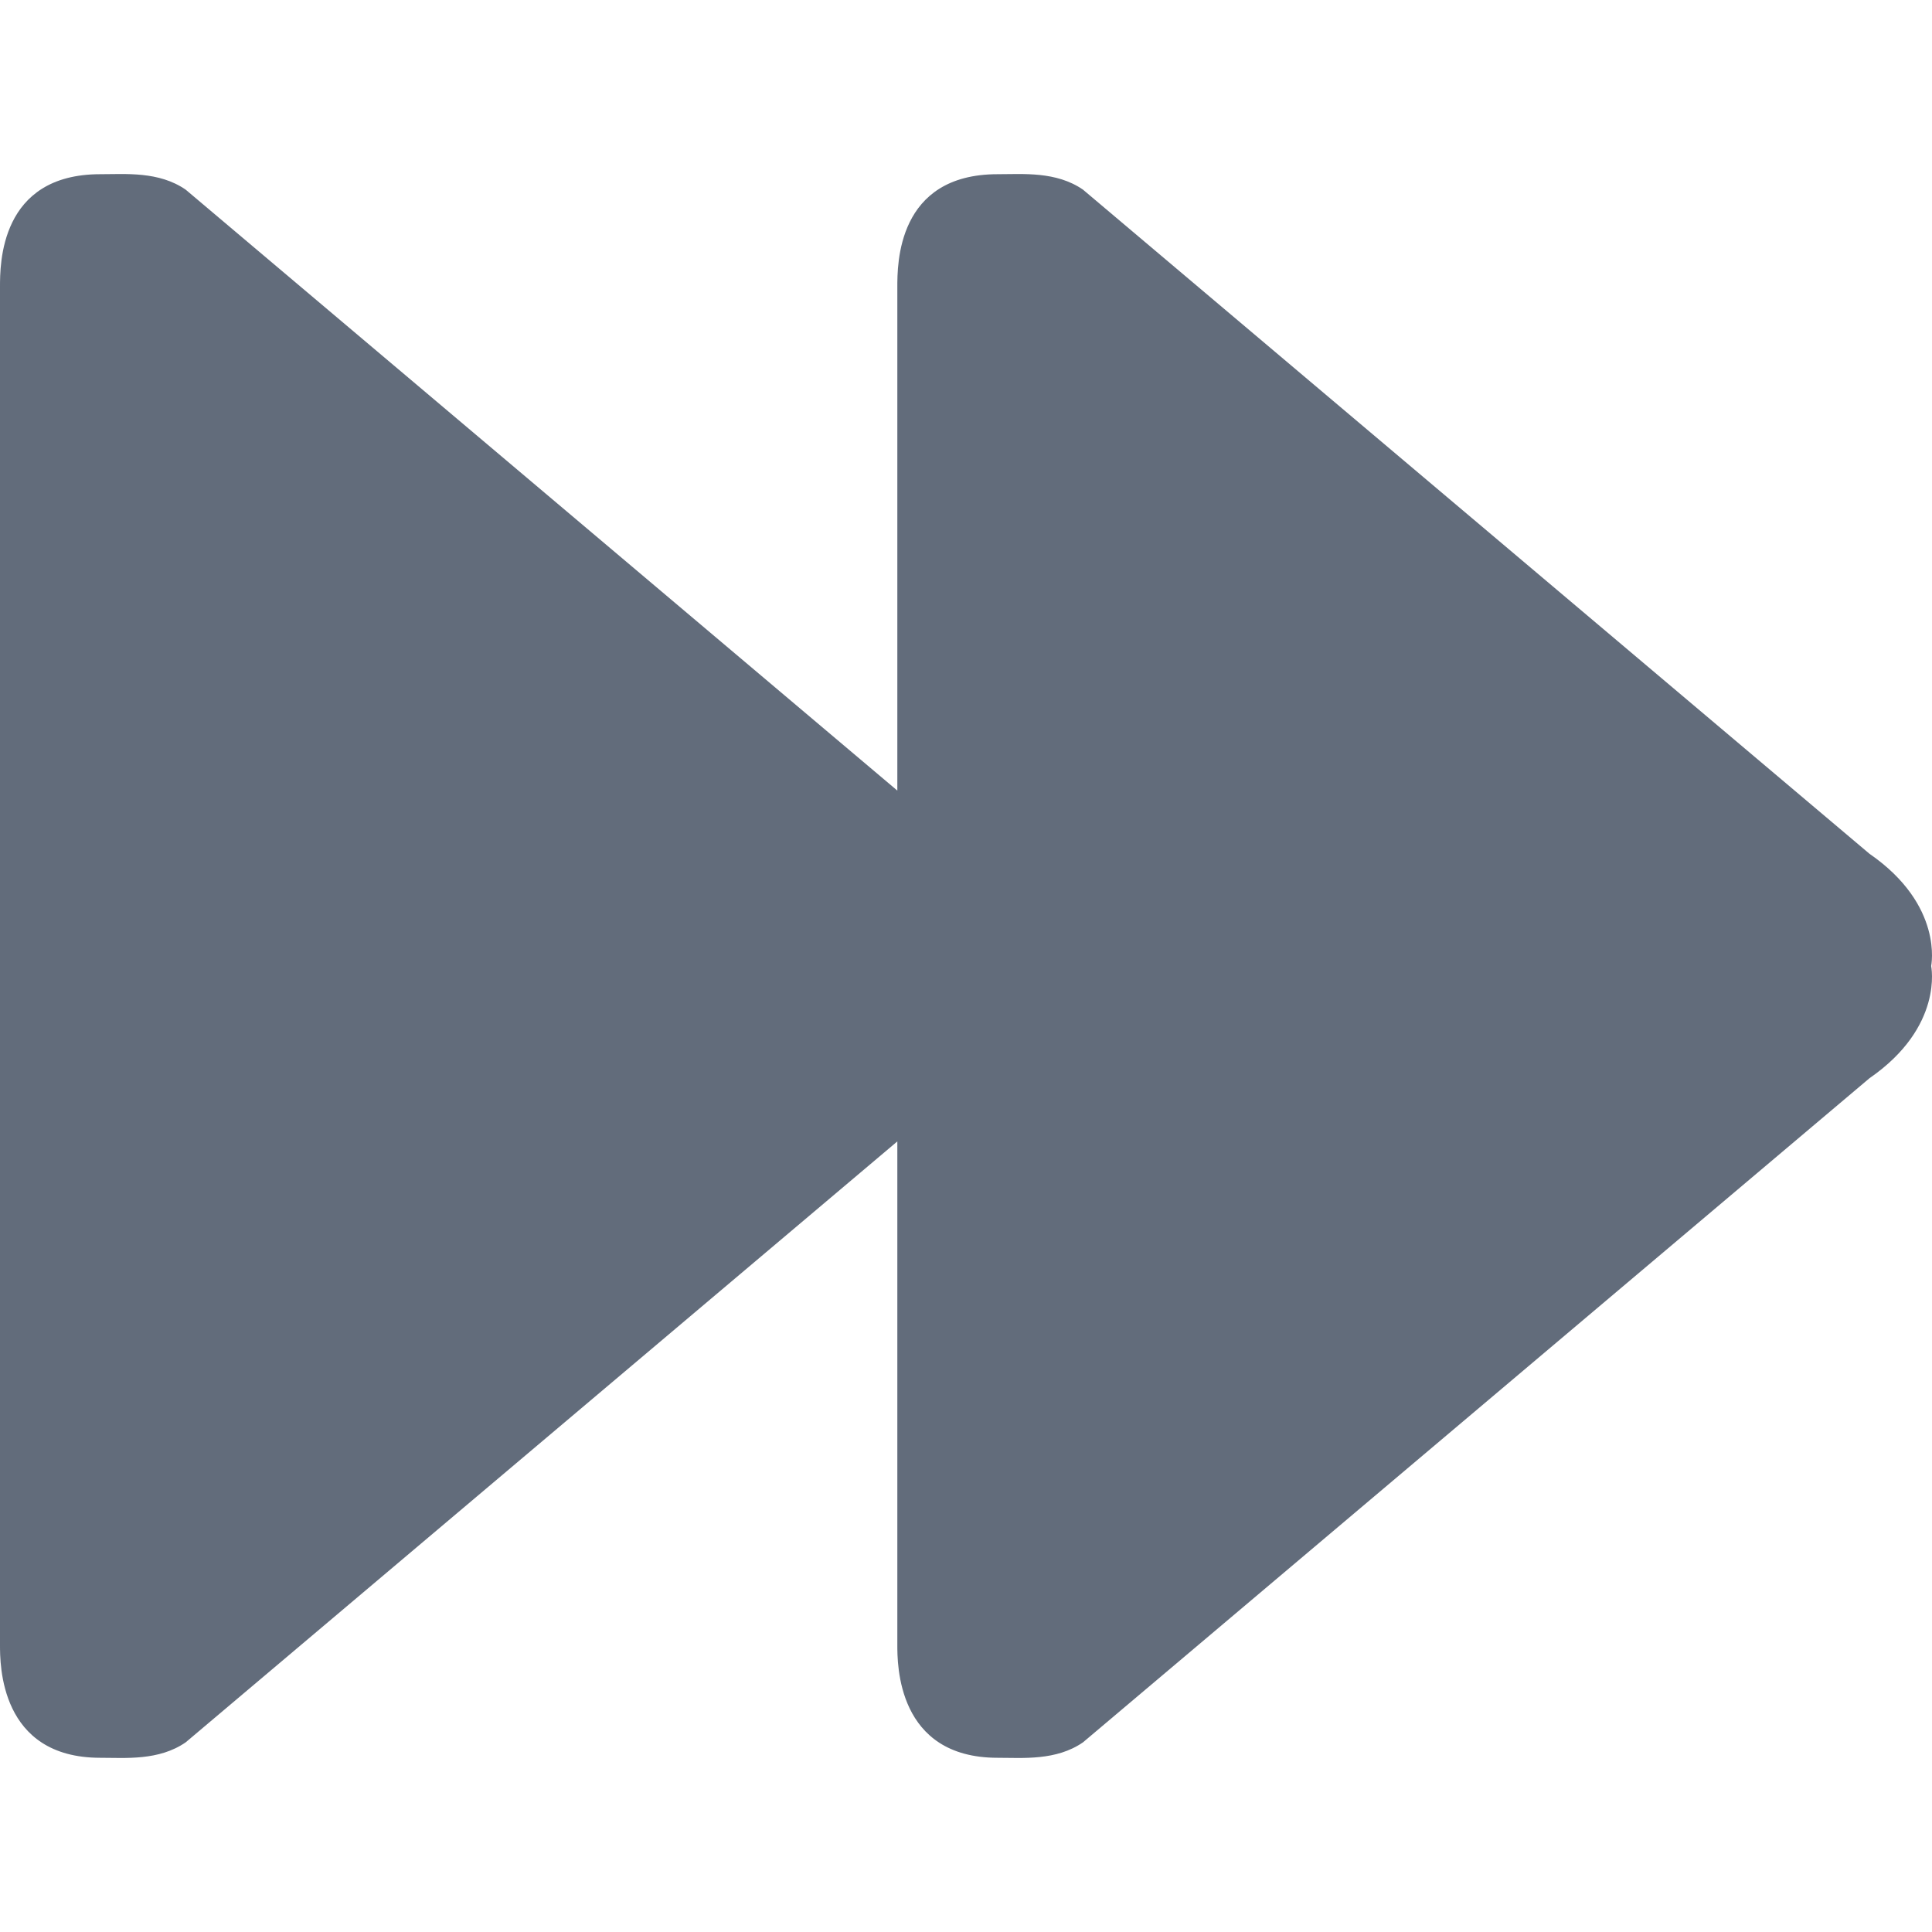 <?xml version="1.0" encoding="iso-8859-1"?>
<!-- Generator: Adobe Illustrator 18.1.1, SVG Export Plug-In . SVG Version: 6.00 Build 0)  -->
<svg xmlns="http://www.w3.org/2000/svg" xmlns:xlink="http://www.w3.org/1999/xlink" version="1.1" id="Capa_1" x="0px" y="0px" viewBox="0 0 250.488 250.488" style="enable-background:new 0 0 250.488 250.488;" xml:space="preserve" width="512px" height="512px">
<g id="Next_track_2">
	<path style="fill-rule:evenodd;clip-rule:evenodd;" d="M242.381,110.693L140.415,24.591c-3.48-2.406-7.805-2.005-11.071-2.005   c-13.061,0-13.003,11.7-13.003,14.666v65.249l-92.265-77.91c-3.482-2.406-7.807-2.005-11.072-2.005   C-0.057,22.587,0,34.287,0,37.252v175.983c0,2.507-0.057,14.666,13.004,14.666c3.265,0,7.59,0.401,11.072-2.005l92.265-77.91   v65.249c0,2.507-0.058,14.666,13.003,14.666c3.266,0,7.591,0.401,11.071-2.005l101.966-86.101   c9.668-6.675,7.997-14.551,7.997-14.551S252.049,117.367,242.381,110.693z" fill="#626c7b"/>
</g>
</svg>
